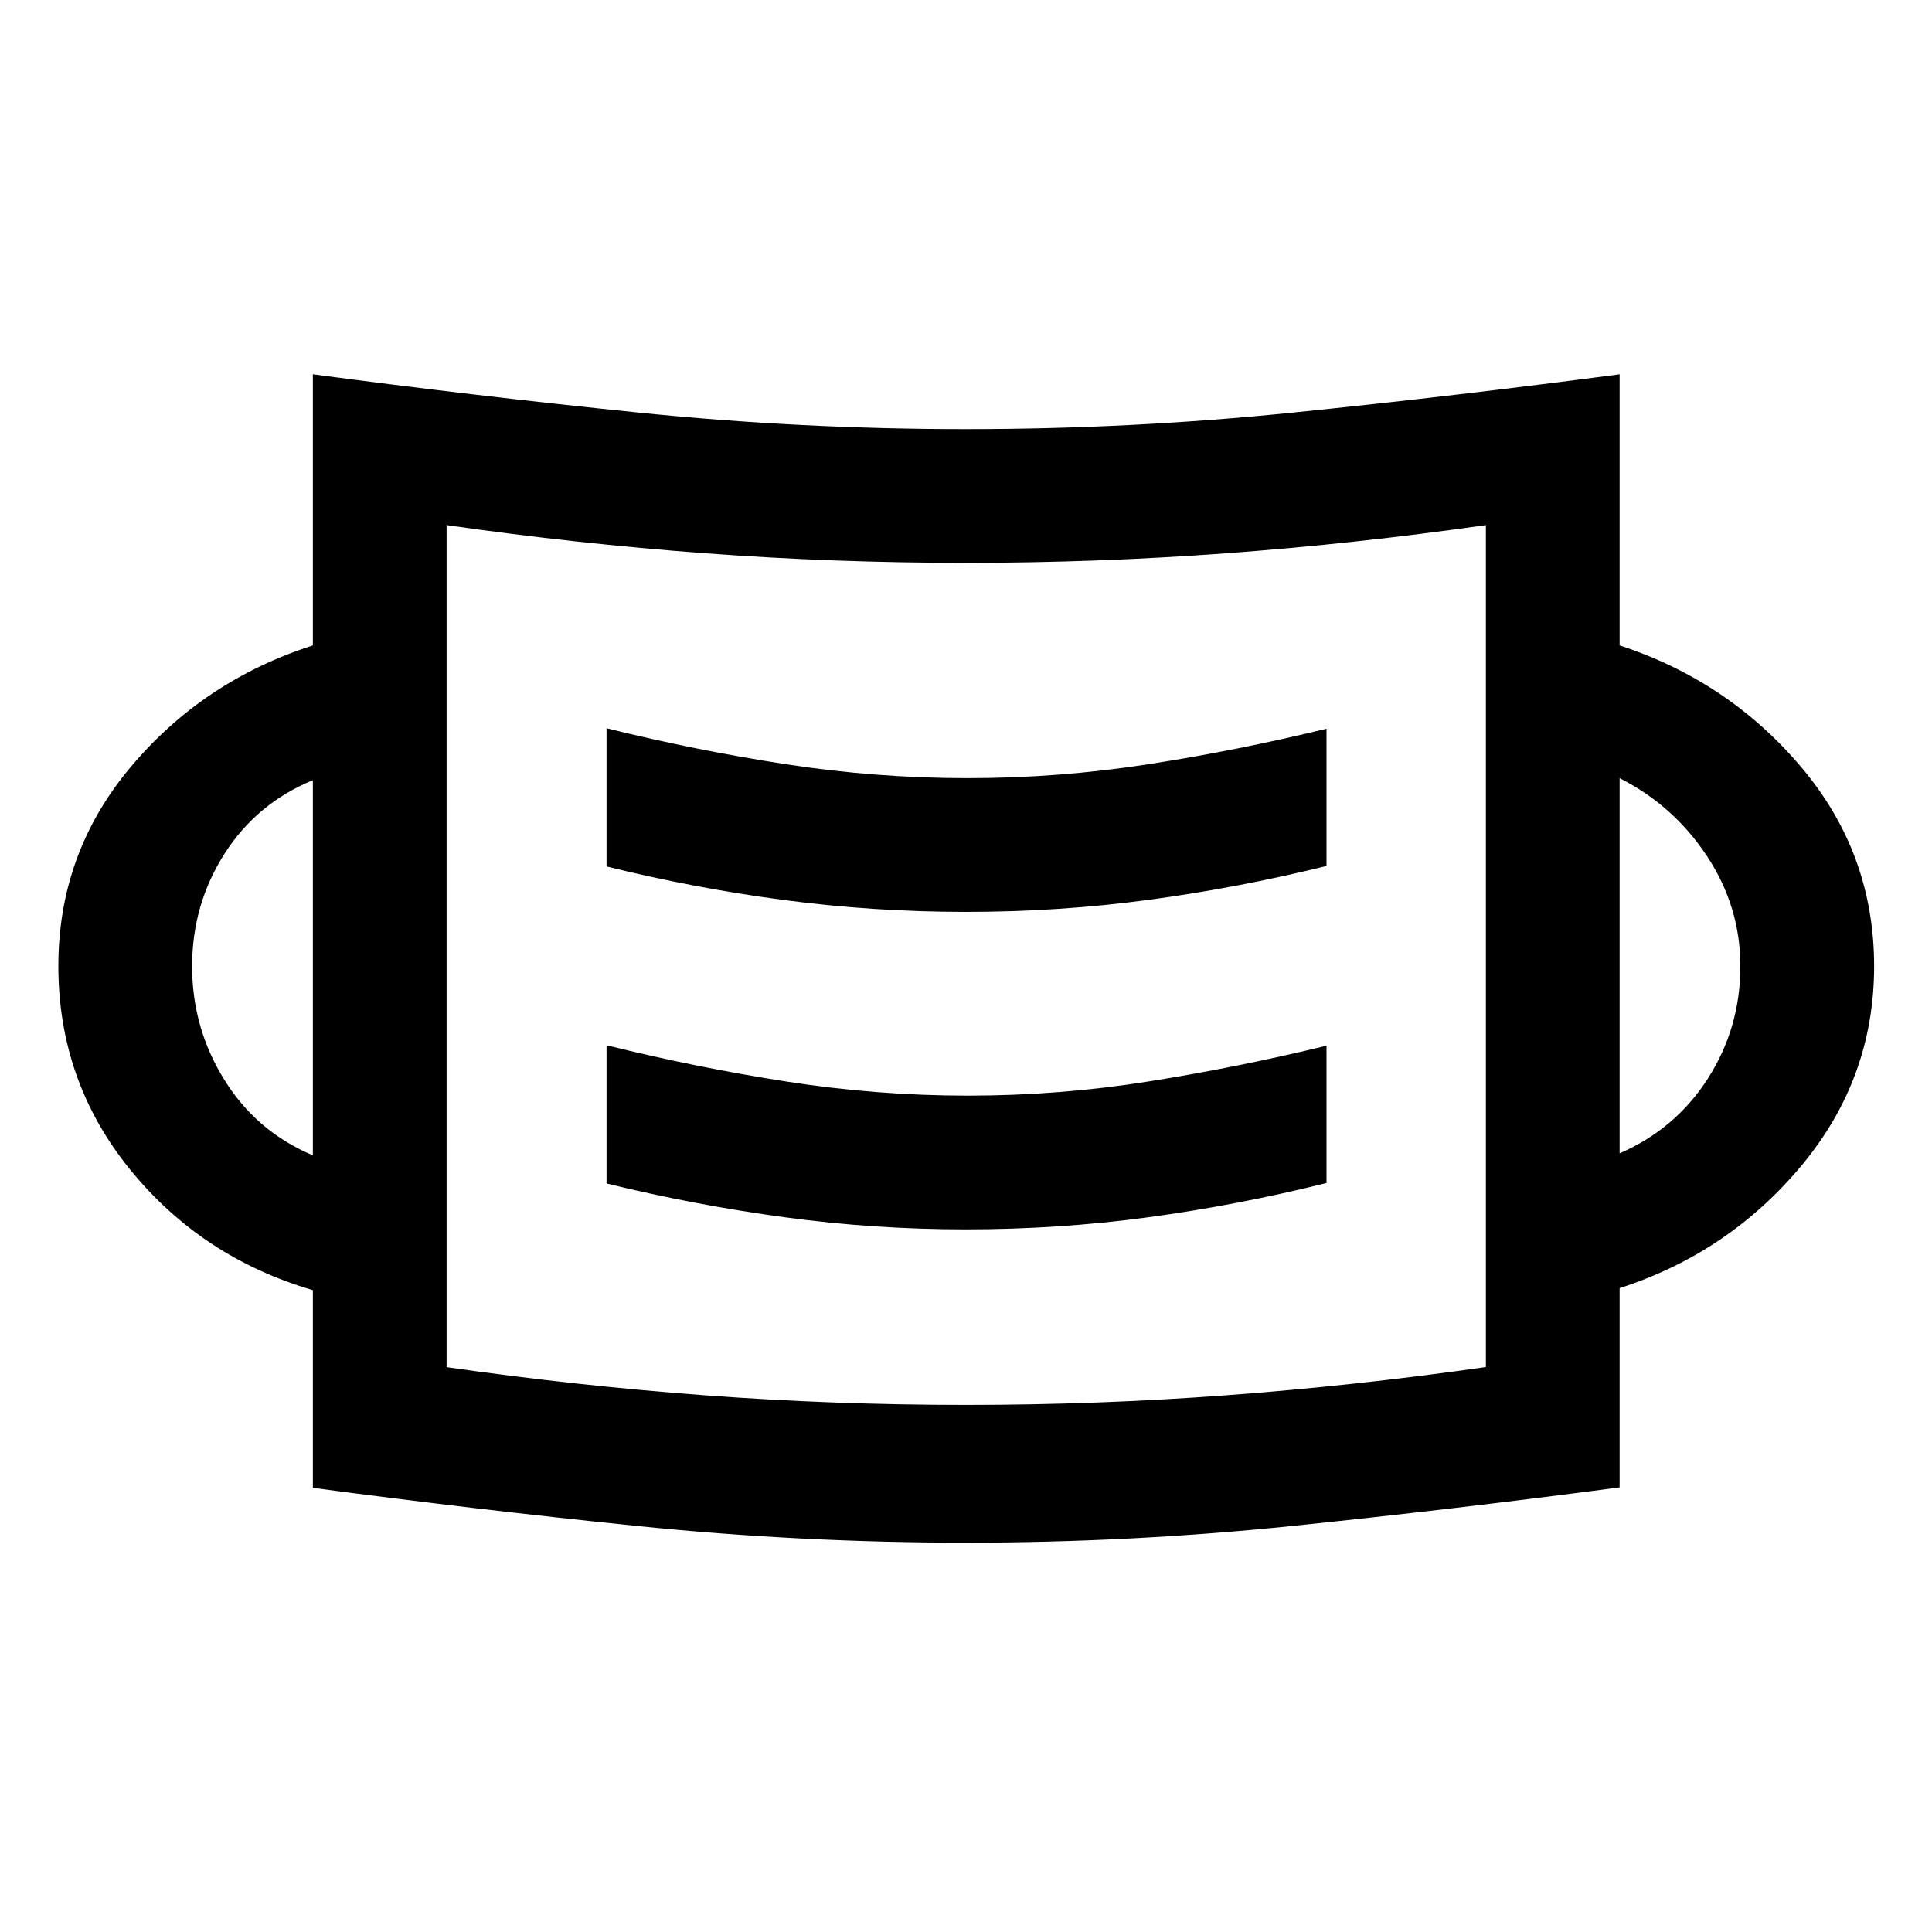 <svg xmlns="http://www.w3.org/2000/svg" width="48" height="48" viewBox="0 -960 960 960"><path d="M479.95-193.46q-82.15 0-162.84-8.24-80.7-8.23-161.65-19v-98.23Q100.07-335.17 64.53-379 29-422.84 29-480q0-56.15 36.03-98.99 36.04-42.84 90.43-60.31v-134.72q80.95 10.76 161.62 19t162.86 8.24q82.12 0 162.76-8.24 80.65-8.24 162.08-19v134.72q54.15 17.71 90.31 60.55 36.15 42.83 36.15 98.87 0 55.79-36.15 99.13-36.16 43.34-90.31 60.82v99q-81.43 10.76-162.06 19.11-80.62 8.36-162.77 8.36Zm-.07-68.45q65.4 0 129.54-4.78 64.15-4.77 128.91-14.03v-418.37q-64.76 9.24-128.91 14-64.14 4.76-129.54 4.76-65.52 0-129.54-4.76t-128.43-14v418.42q64.41 9.24 128.43 14 64.02 4.76 129.54 4.76Zm-.05-87.22q46.45 0 90.85-6.03 44.4-6.03 88.45-17.01v-68.22q-44.13 10.73-88.49 17.77-44.36 7.03-89.69 7.03t-90.3-7.02q-44.98-7.02-89.26-18.02v68.7q44.04 10.76 88.52 16.78 44.47 6.02 89.92 6.02Zm-324.37-36.78v-186.42q-28 11.53-44 36.7t-16 55.79q0 30.6 16 56.36 16 25.76 44 37.57Zm649.32-1q27.76-12.05 43.88-37.22 16.12-25.17 16.12-55.77 0-29.62-16.62-54.76-16.62-25.14-43.38-38.67v186.42ZM479.82-506.89q46.46 0 90.86-5.97 44.4-5.96 88.45-16.84v-68.21q-44.04 10.76-88.61 17.66t-89.76 6.9q-45.27 0-90.18-6.9-44.91-6.9-89.19-17.9v68.69q44 10.87 88.48 16.72 44.48 5.85 89.95 5.85ZM221.91-280.67v-418.42 418.42Z"/></svg>
